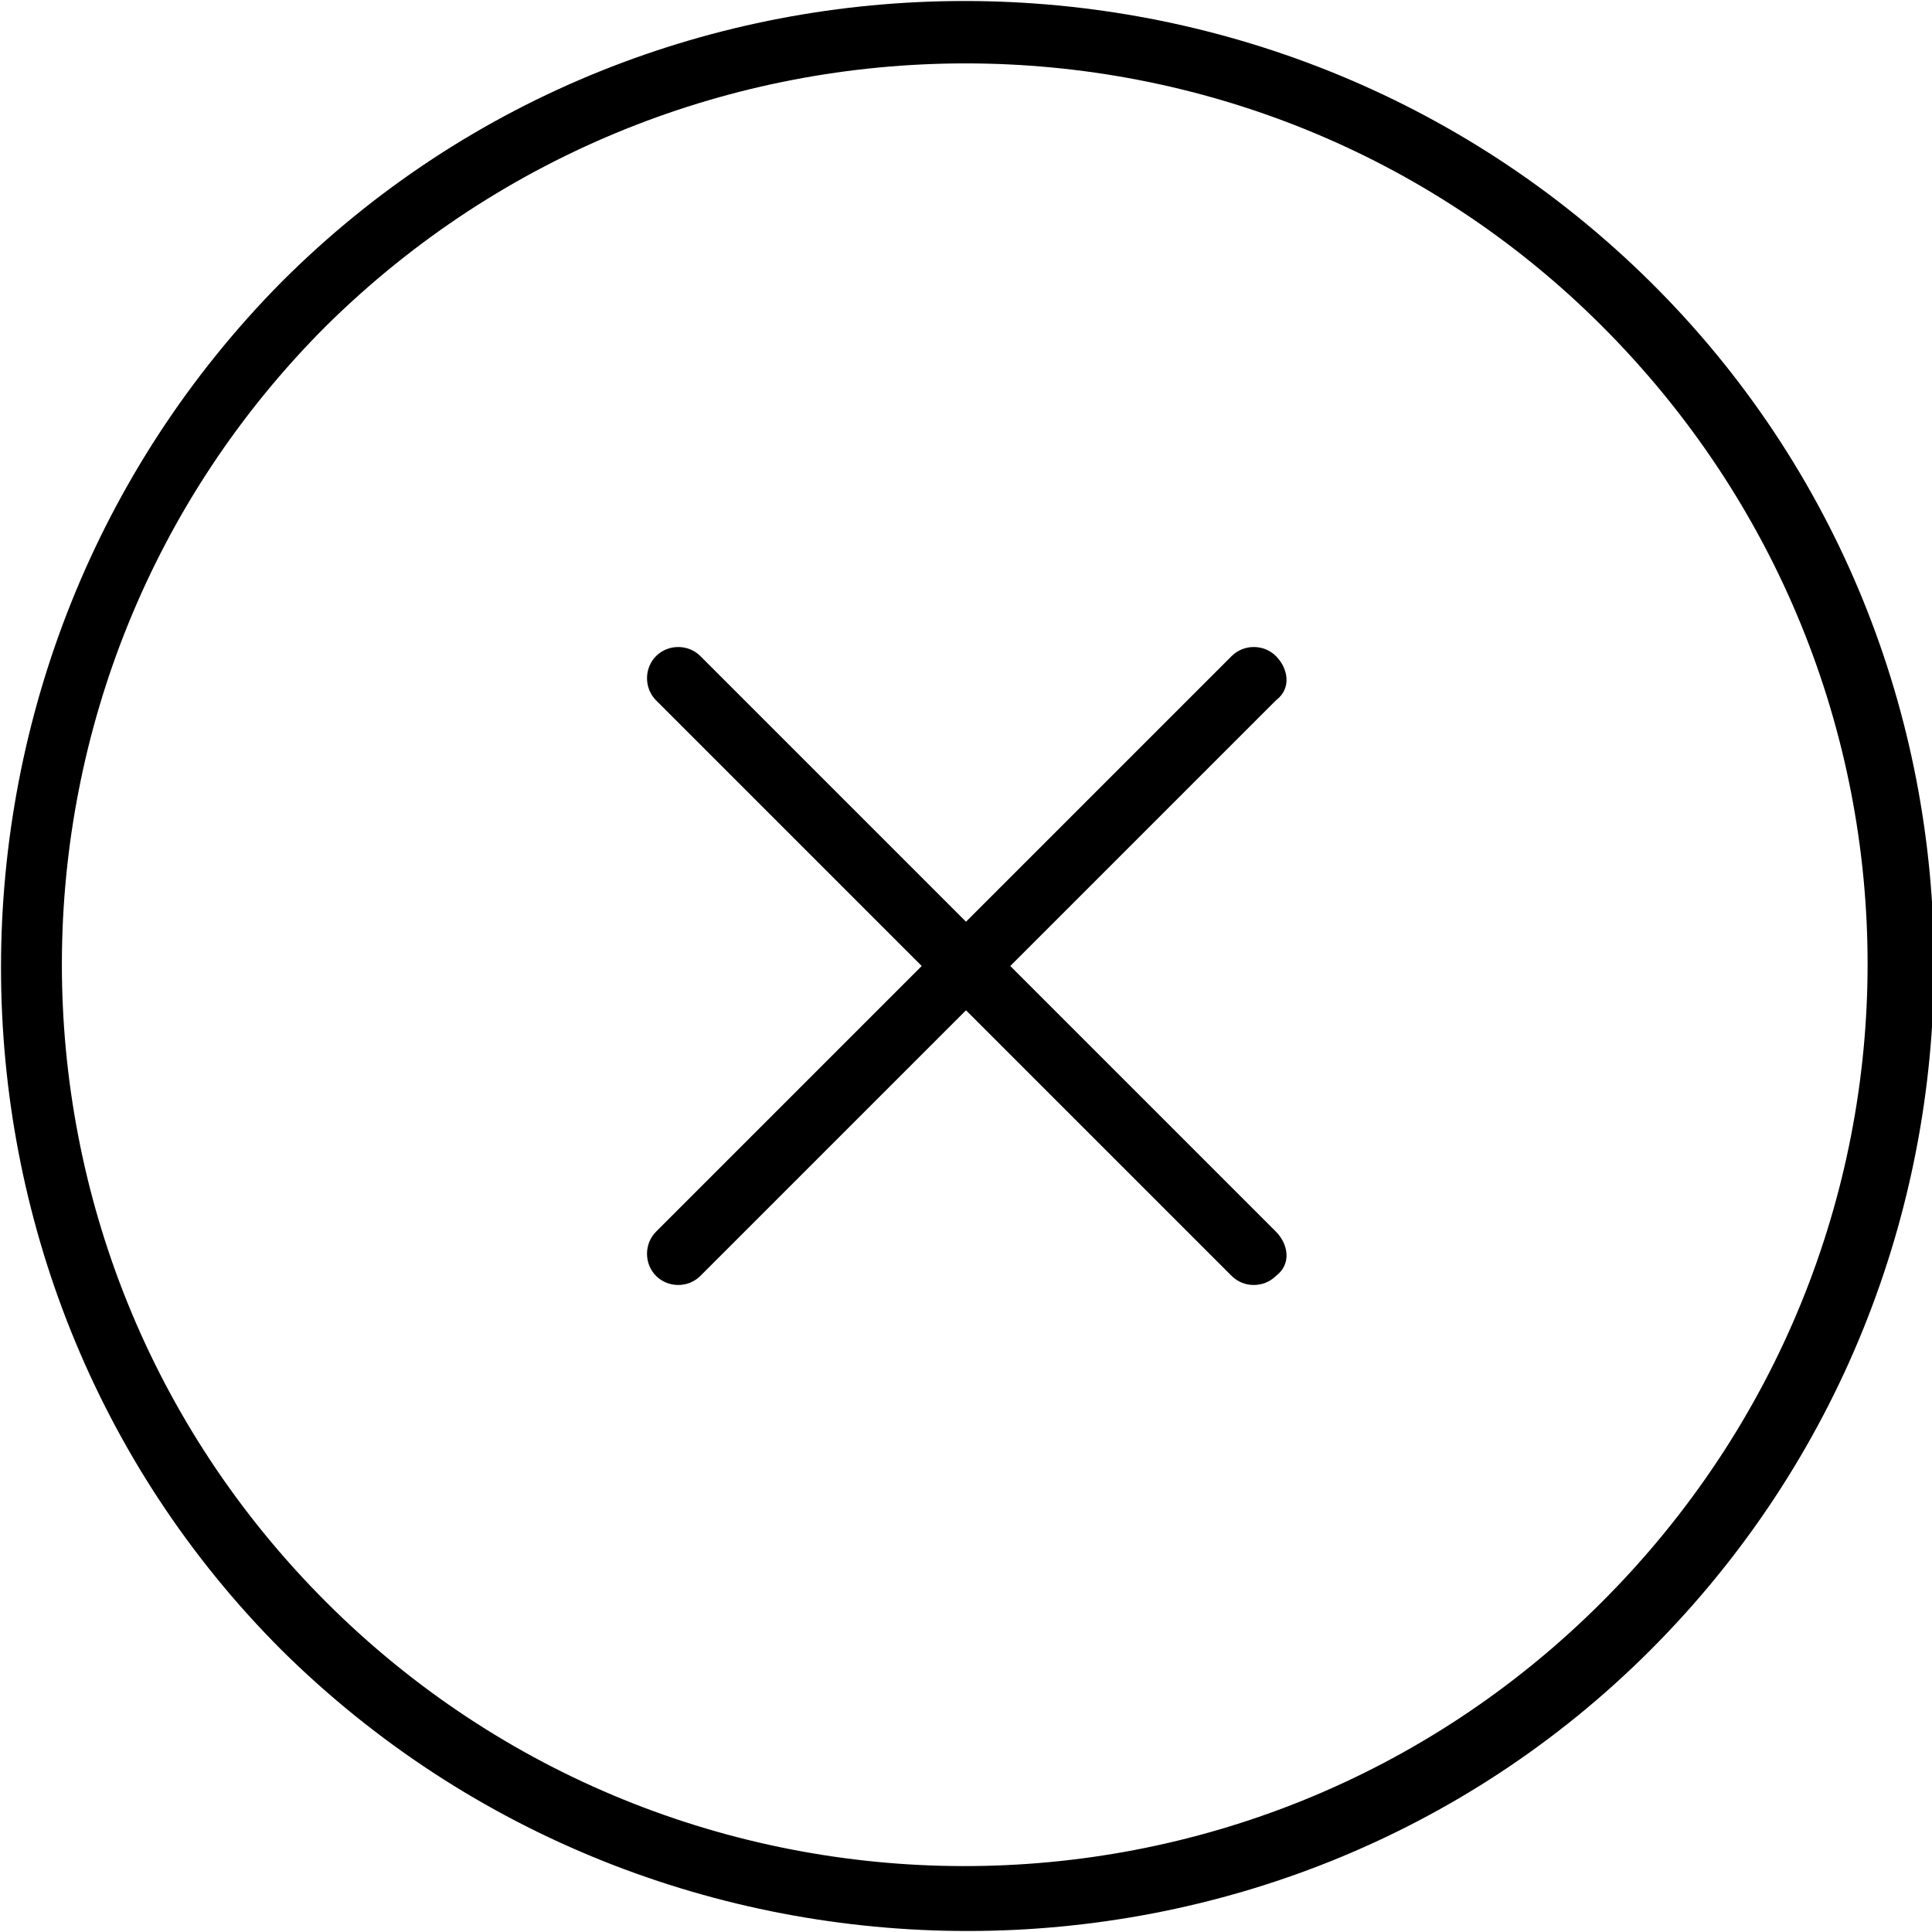 <?xml version="1.0" encoding="utf-8"?>

<!--
 * Copyright (c) 2015, WSO2 Inc. (http://www.wso2.org) All Rights Reserved.
 *
 * WSO2 Inc. licenses this file to you under the Apache License,
 * Version 2.0 (the "License"); you may not use this file except
 * in compliance with the License.
 * You may obtain a copy of the License at
 *
 * http://www.apache.org/licenses/LICENSE-2.0
 *
 * Unless required by applicable law or agreed to in writing,
 * software distributed under the License is distributed on an
 * "AS IS" BASIS, WITHOUT WARRANTIES OR CONDITIONS OF ANY
 * KIND, either express or implied. See the License for the
 * specific language governing permissions and limitations
 * under the License.
-->

<svg version="1.1" id="circle-add" xmlns="http://www.w3.org/2000/svg" xmlns:xlink="http://www.w3.org/1999/xlink" x="0px" y="0px"
	 viewBox="282 372 48 48" enable-background="new 282 372 48 48" xml:space="preserve">
<g>
	<path d="M323,413c-9.3,9.3-24.6,9.3-34,0c-9.3-9.3-9.3-24.6,0-34c9.3-9.3,24.6-9.3,34,0S332.4,403.6,323,413z M290.1,380.1
		c-8.7,8.7-8.8,22.9,0,31.7c8.7,8.7,22.9,8.8,31.7,0c8.8-8.8,8.8-22.9,0-31.7C313.1,371.4,298.9,371.4,290.1,380.1z"/>
	<g>
		<path d="M313.7,389.4l-14.3,14.3c-0.3,0.3-0.8,0.3-1.1,0c-0.3-0.3-0.3-0.8,0-1.1l14.3-14.3c0.3-0.3,0.8-0.3,1.1,0
			C314,388.6,314.1,389.1,313.7,389.4z"/>
	</g>
	<g>
		<path d="M313.7,403.7c-0.3,0.3-0.8,0.3-1.1,0l-14.3-14.3c-0.3-0.3-0.3-0.8,0-1.1s0.8-0.3,1.1,0l14.3,14.3
			C314,402.9,314.1,403.4,313.7,403.7z"/>
	</g>
</g>
</svg>
